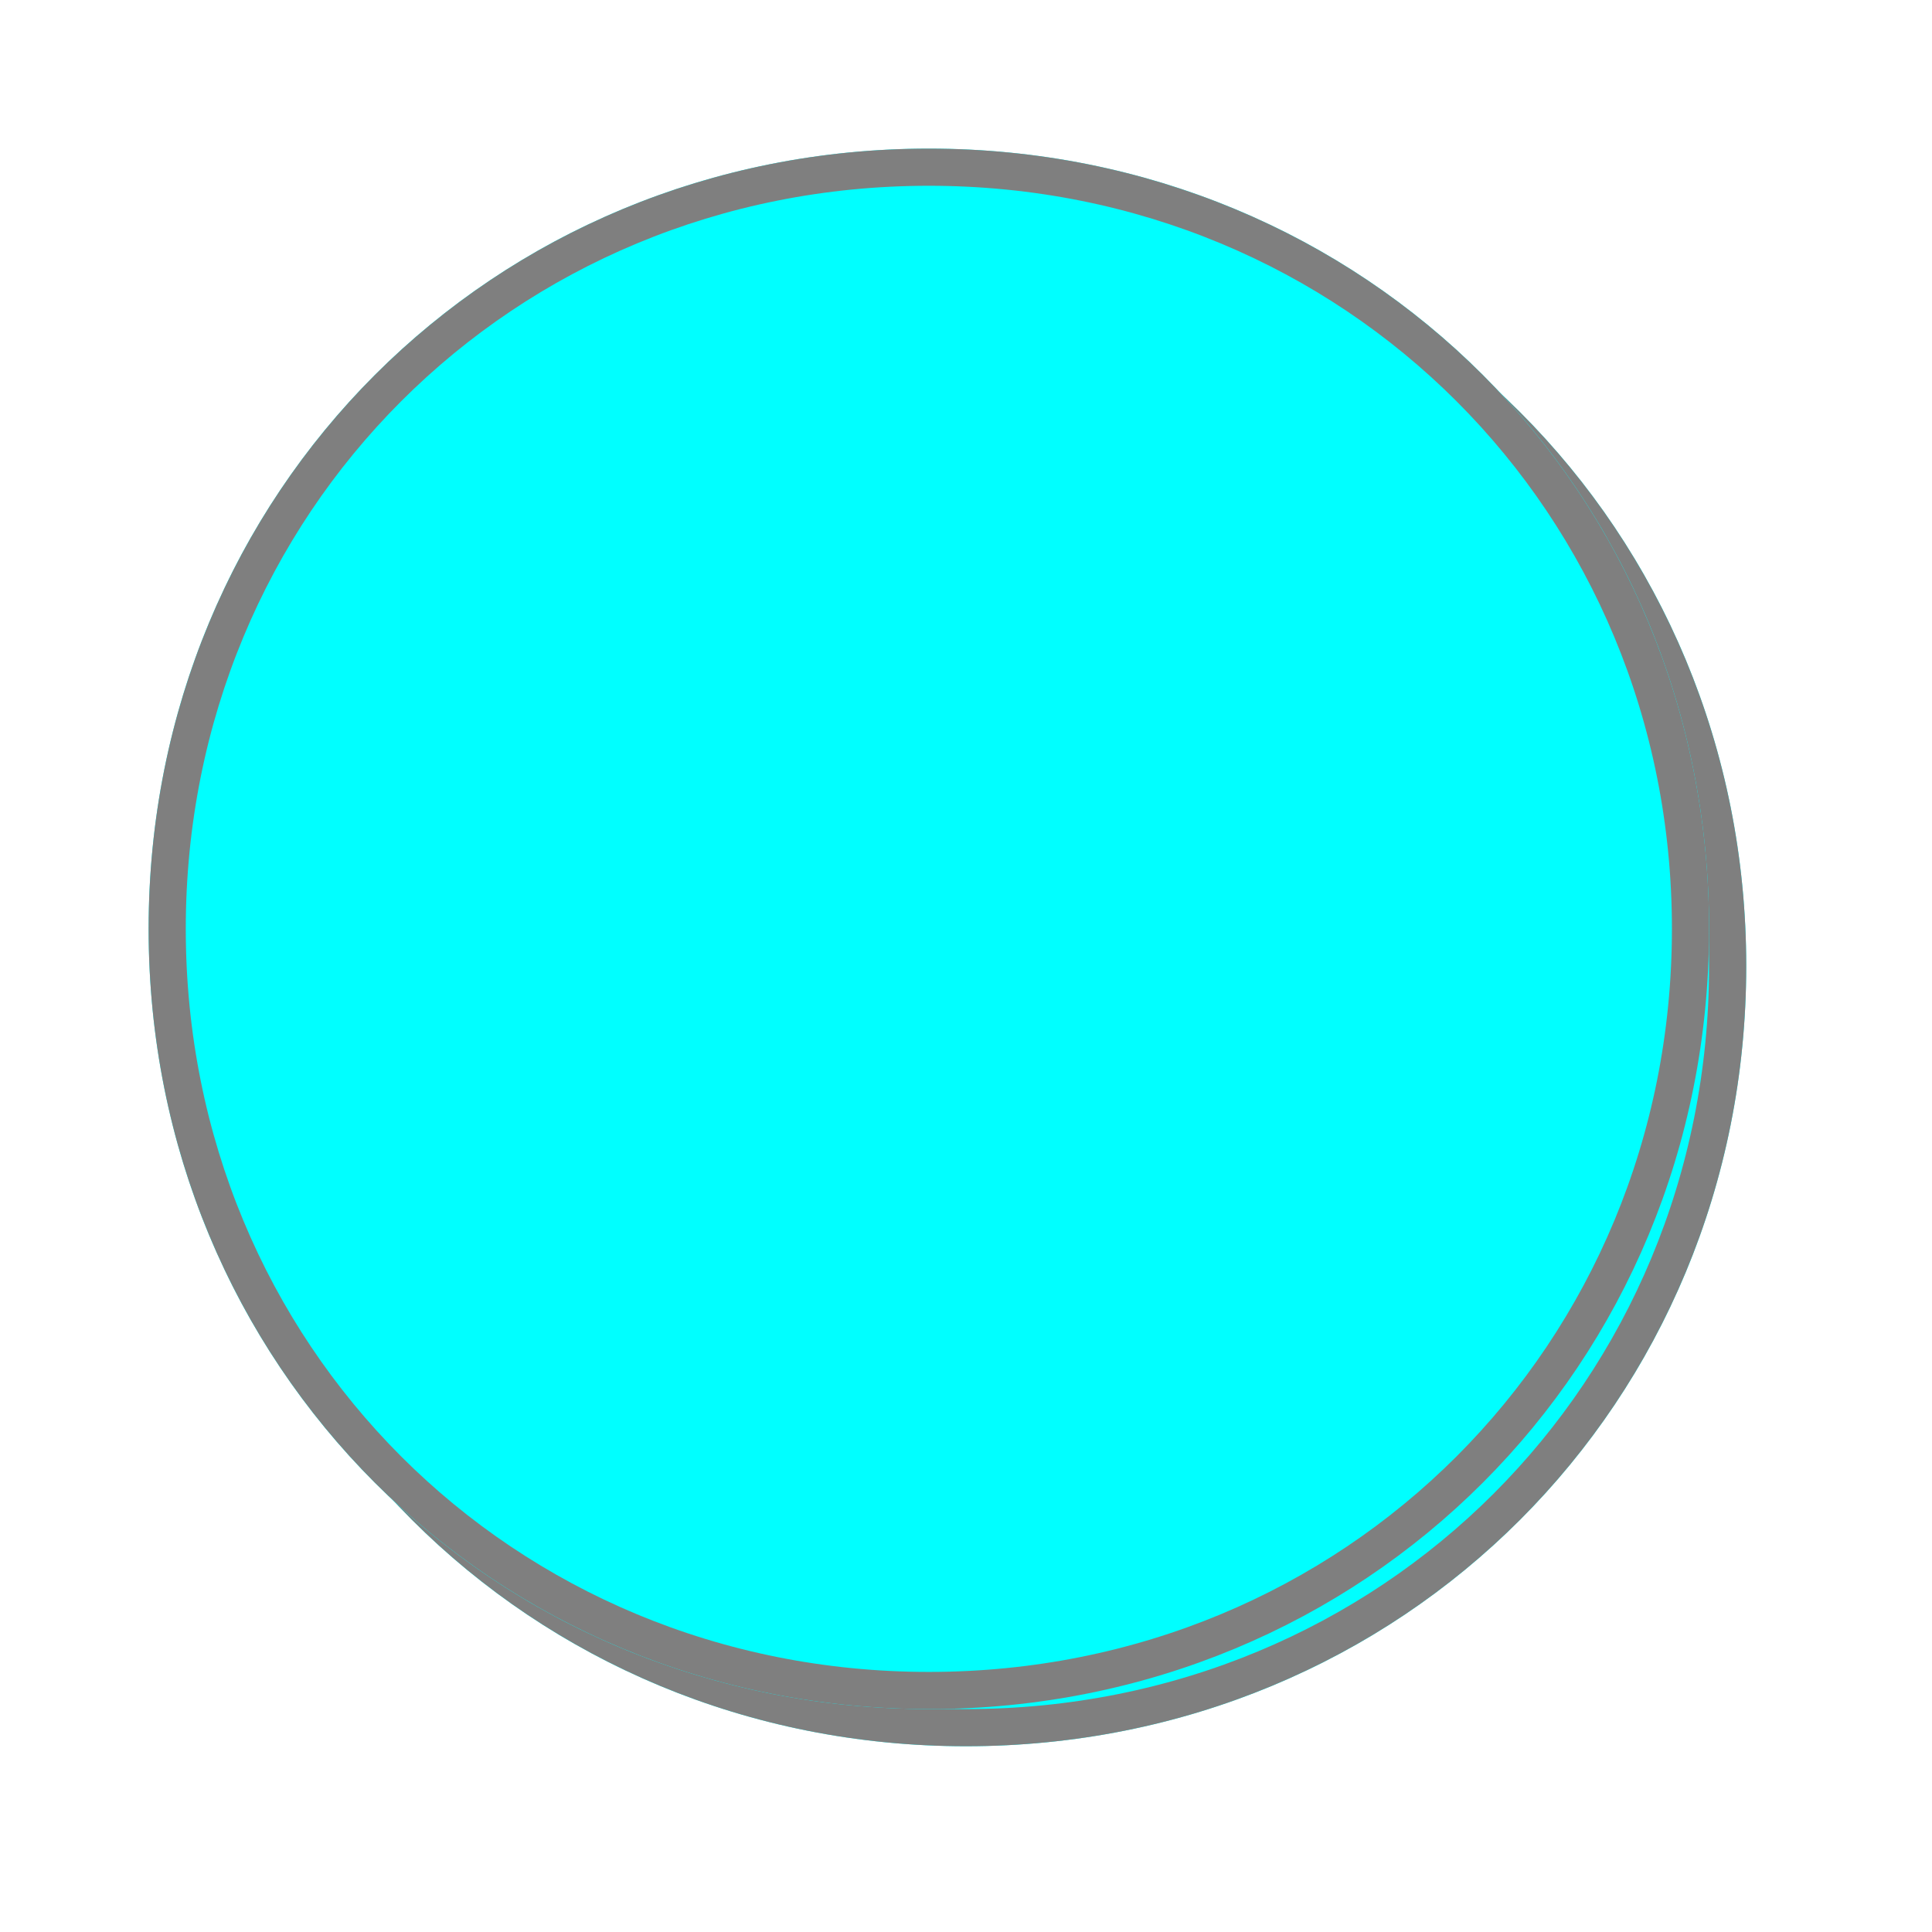 ﻿<?xml version="1.0" encoding="utf-8"?>
<svg version="1.1" xmlns:xlink="http://www.w3.org/1999/xlink" width="52px" height="52px" xmlns="http://www.w3.org/2000/svg">
  <defs>
    <filter x="291px" y="567px" width="52px" height="52px" filterUnits="userSpaceOnUse" id="filter1580">
      <feOffset dx="1" dy="1" in="SourceAlpha" result="shadowOffsetInner" />
      <feGaussianBlur stdDeviation="2.5" in="shadowOffsetInner" result="shadowGaussian" />
      <feComposite in2="shadowGaussian" operator="atop" in="SourceAlpha" result="shadowComposite" />
      <feColorMatrix type="matrix" values="0 0 0 0 0  0 0 0 0 0  0 0 0 0 0  0 0 0 0.698 0  " in="shadowComposite" />
    </filter>
    <g id="widget1581">
      <path d="M 316 571  C 327.76 571  337 580.24  337 592  C 337 603.76  327.76 613  316 613  C 304.24 613  295 603.76  295 592  C 295 580.24  304.24 571  316 571  Z " fill-rule="nonzero" fill="#00ffff" stroke="none" />
      <path d="M 316 571.5  C 327.48 571.5  336.5 580.52  336.5 592  C 336.5 603.48  327.48 612.5  316 612.5  C 304.52 612.5  295.5 603.48  295.5 592  C 295.5 580.52  304.52 571.5  316 571.5  Z " stroke-width="1" stroke="#7f7f7f" fill="none" />
    </g>
  </defs>
  <g transform="matrix(1 0 0 1 -291 -567 )">
    <use xlink:href="#widget1581" filter="url(#filter1580)" />
    <use xlink:href="#widget1581" />
  </g>
</svg>